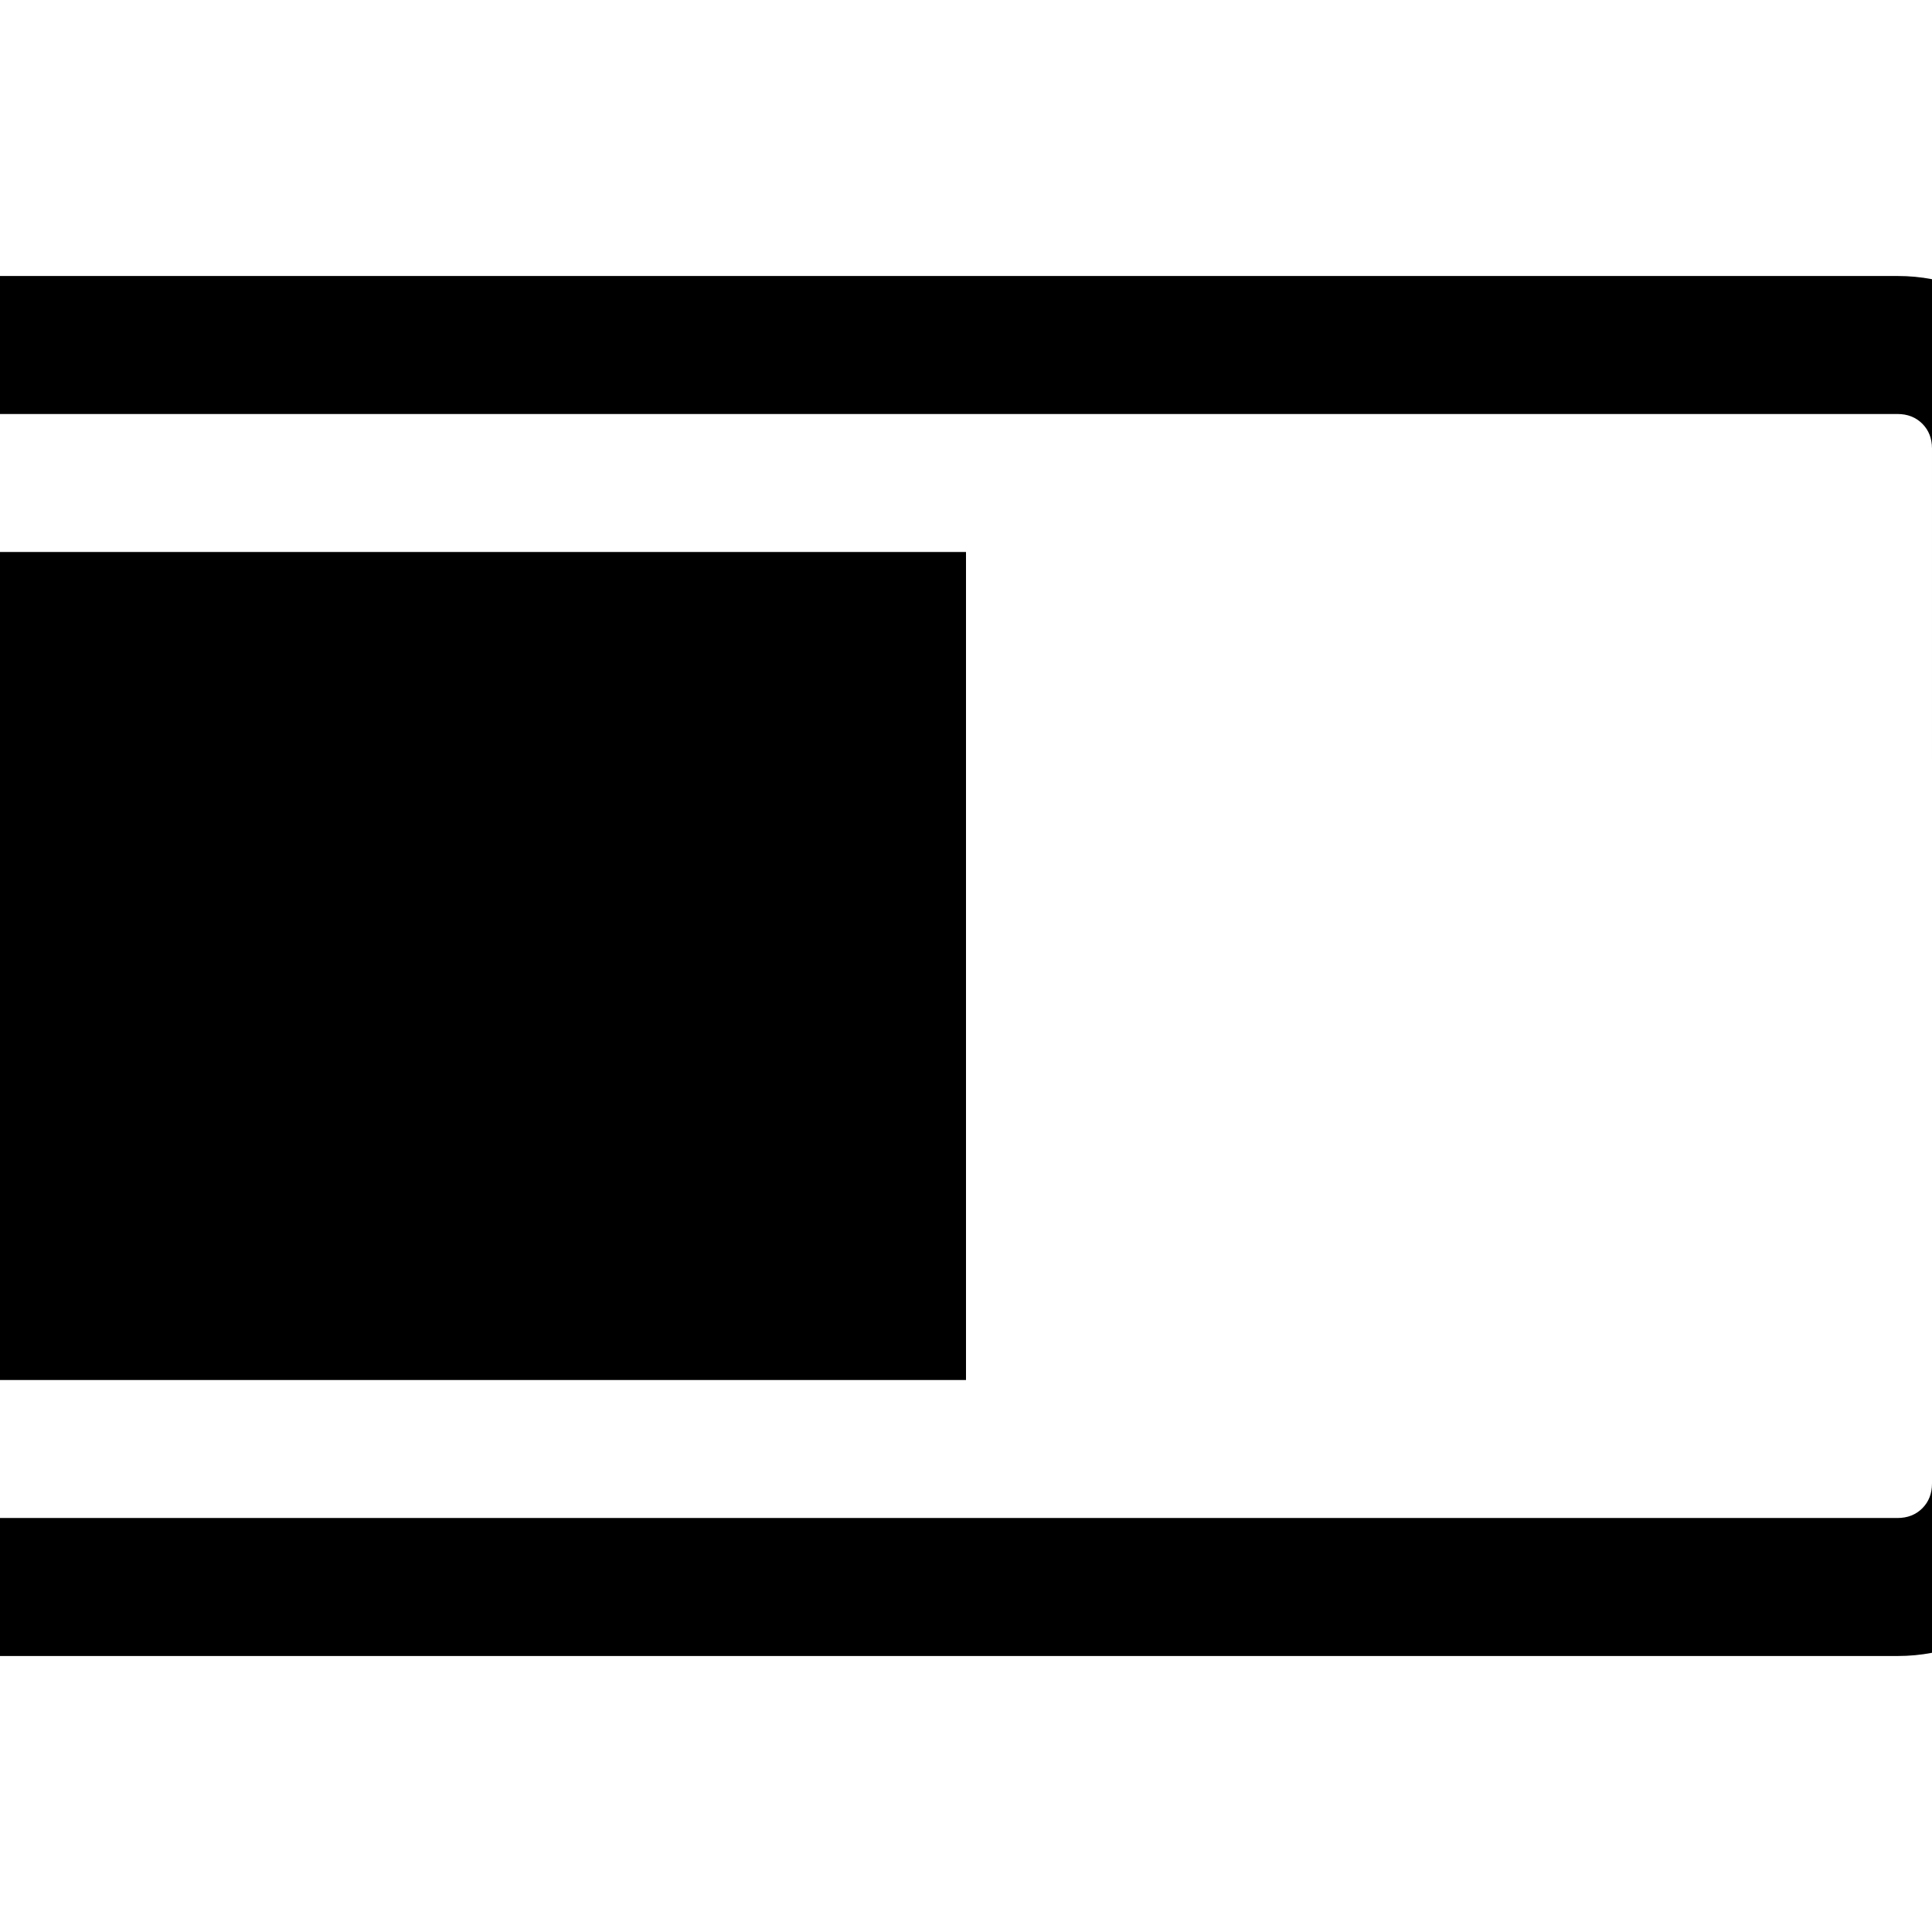 <svg xmlns="http://www.w3.org/2000/svg" x="0px" y="0px" viewBox="596 -596 1792 1792" style="enable-background:new 596 -596 1792 1792;">
<path d="M1492,684V-84H596v768H1492z M2516-180c0-44-15.7-81.7-47-113s-69-47-113-47H500c-44,0-81.7,15.7-113,47s-47,69-47,113v960
	c0,44,15.7,81.7,47,113s69,47,113,47h1856c44,0,81.7-15.7,113-47s47-69,47-113V620c35.3,0,65.5-12.5,90.5-37.5s37.5-55.2,37.5-90.5
	V108c0-35.3-12.5-65.5-37.5-90.5S2551.3-20,2516-20V-180z M2388,492v288c0,9.3-3,17-9,23s-13.7,9-23,9H500c-9.3,0-17-3-23-9
	s-9-13.7-9-23v-960c0-9.3,3-17,9-23s13.7-9,23-9h1856c9.3,0,17,3,23,9s9,13.7,9,23v288h128v384H2388z"/>
</svg>
